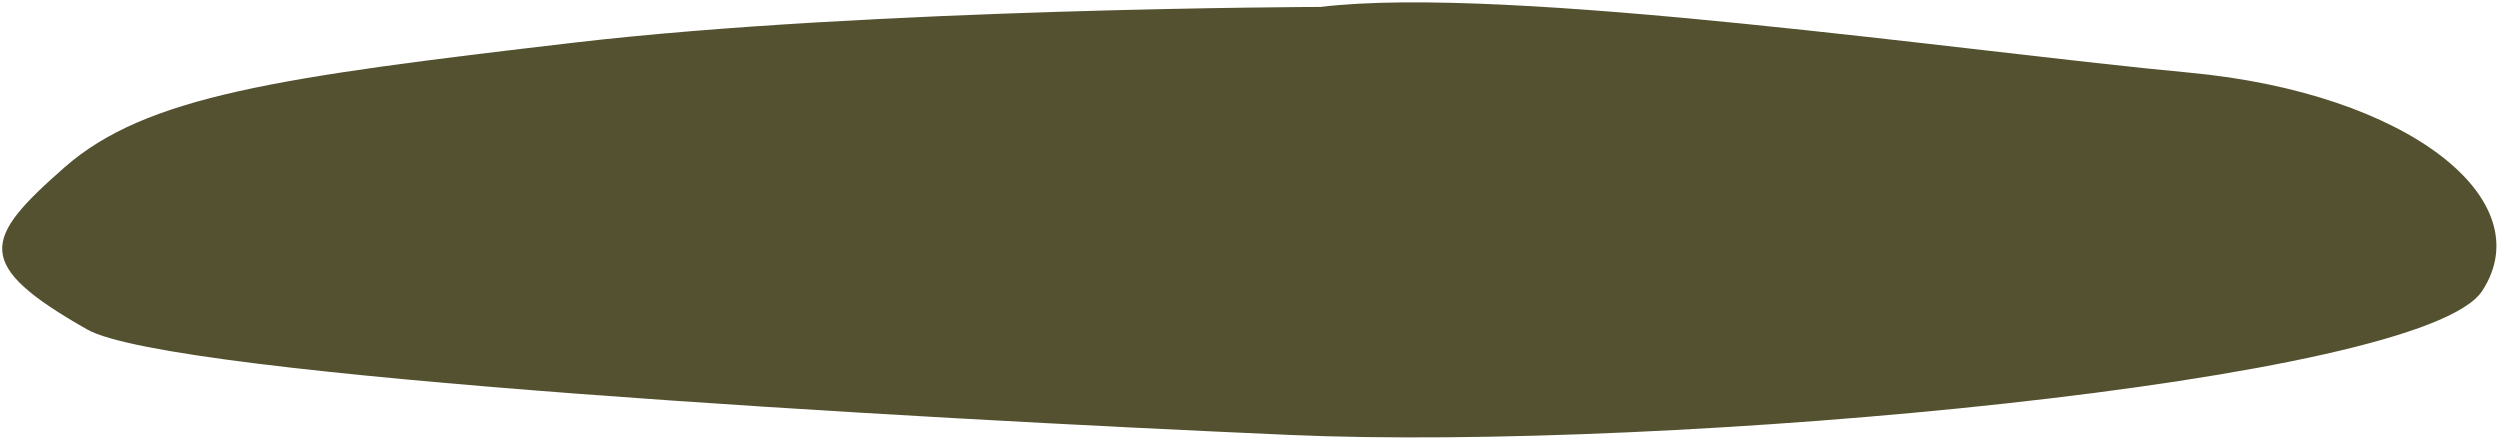 <?xml version="1.0" encoding="UTF-8" standalone="no"?>
<!DOCTYPE svg PUBLIC "-//W3C//DTD SVG 1.1//EN" "http://www.w3.org/Graphics/SVG/1.1/DTD/svg11.dtd">
<svg width="100%" height="100%" viewBox="0 0 719 127" version="1.1" xmlns="http://www.w3.org/2000/svg" xmlns:xlink="http://www.w3.org/1999/xlink" xml:space="preserve" xmlns:serif="http://www.serif.com/" style="fill-rule:evenodd;clip-rule:evenodd;stroke-linecap:round;stroke-linejoin:round;stroke-miterlimit:1.5;">
    <g transform="matrix(1,0,0,1,-250.158,-323.559)">
        <g transform="matrix(1.754,0,0,1.754,-245.45,-370.883)">
            <path d="M499.096,397.055C499.096,397.055 425.24,397.239 376.693,402.911C328.147,408.583 306.483,411.653 293.135,423.364C279.787,435.075 278.022,439.262 296.858,449.942C310.555,457.708 431.701,464.501 494.037,467.235C556.373,469.969 679.744,458.594 689.549,443.633C699.354,428.672 677.432,411.169 641.475,407.825C605.518,404.481 529.705,393.336 499.096,397.055Z" style="fill:rgb(83,81,48);stroke:black;stroke-opacity:0;stroke-width:0.57px;"/>
        </g>
    </g>
</svg>
